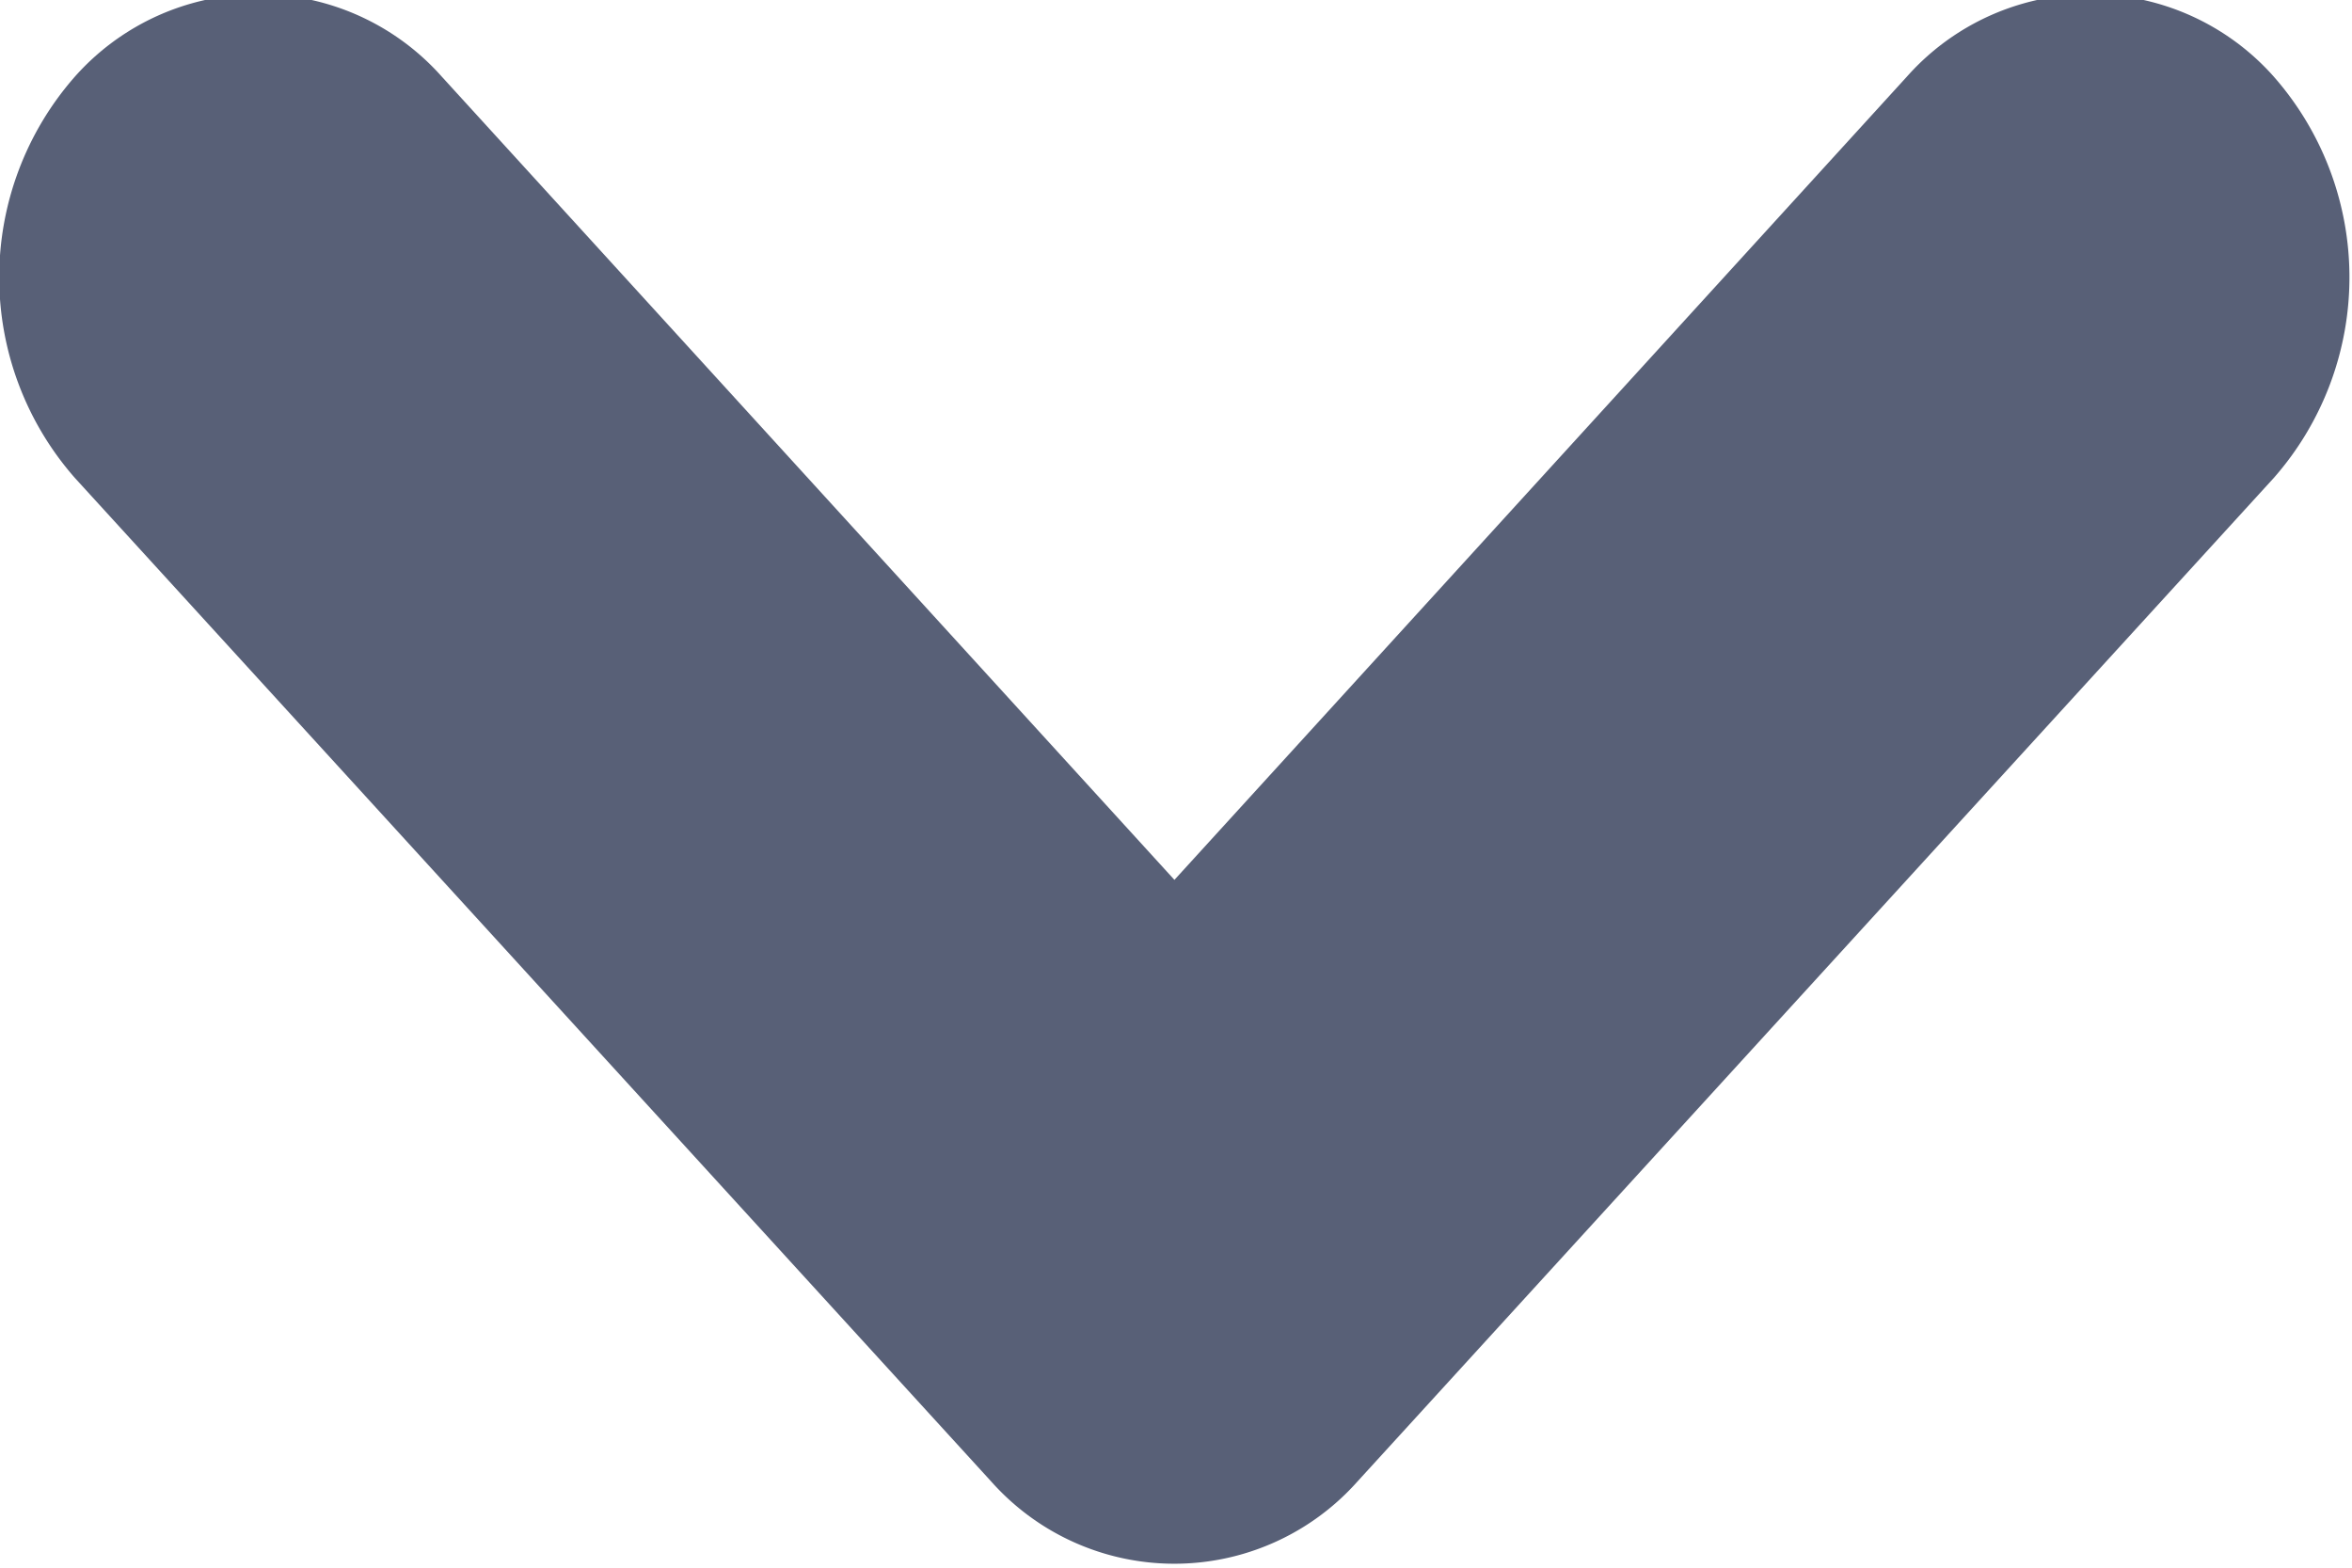 <svg xmlns="http://www.w3.org/2000/svg" width="12" height="8" viewBox="0 0 12 8">
<defs>
    <style>
      .cls-1 {
        fill: #586077;
        fill-rule: evenodd;
      }
    </style>
  </defs>
  <path id="Open_Icon" data-name="Open Icon" class="cls-1" d="M346.6,1766.44l-4.674,5.12a1.25,1.25,0,0,1-1.869,0l-4.674-5.12a1.551,1.551,0,0,1,0-2.05,1.251,1.251,0,0,1,1.87,0l3.739,4.1,3.738-4.1a1.251,1.251,0,0,1,1.87,0A1.551,1.551,0,0,1,346.6,1766.44Z" transform="translate(-335 -1764)"/>
</svg>
